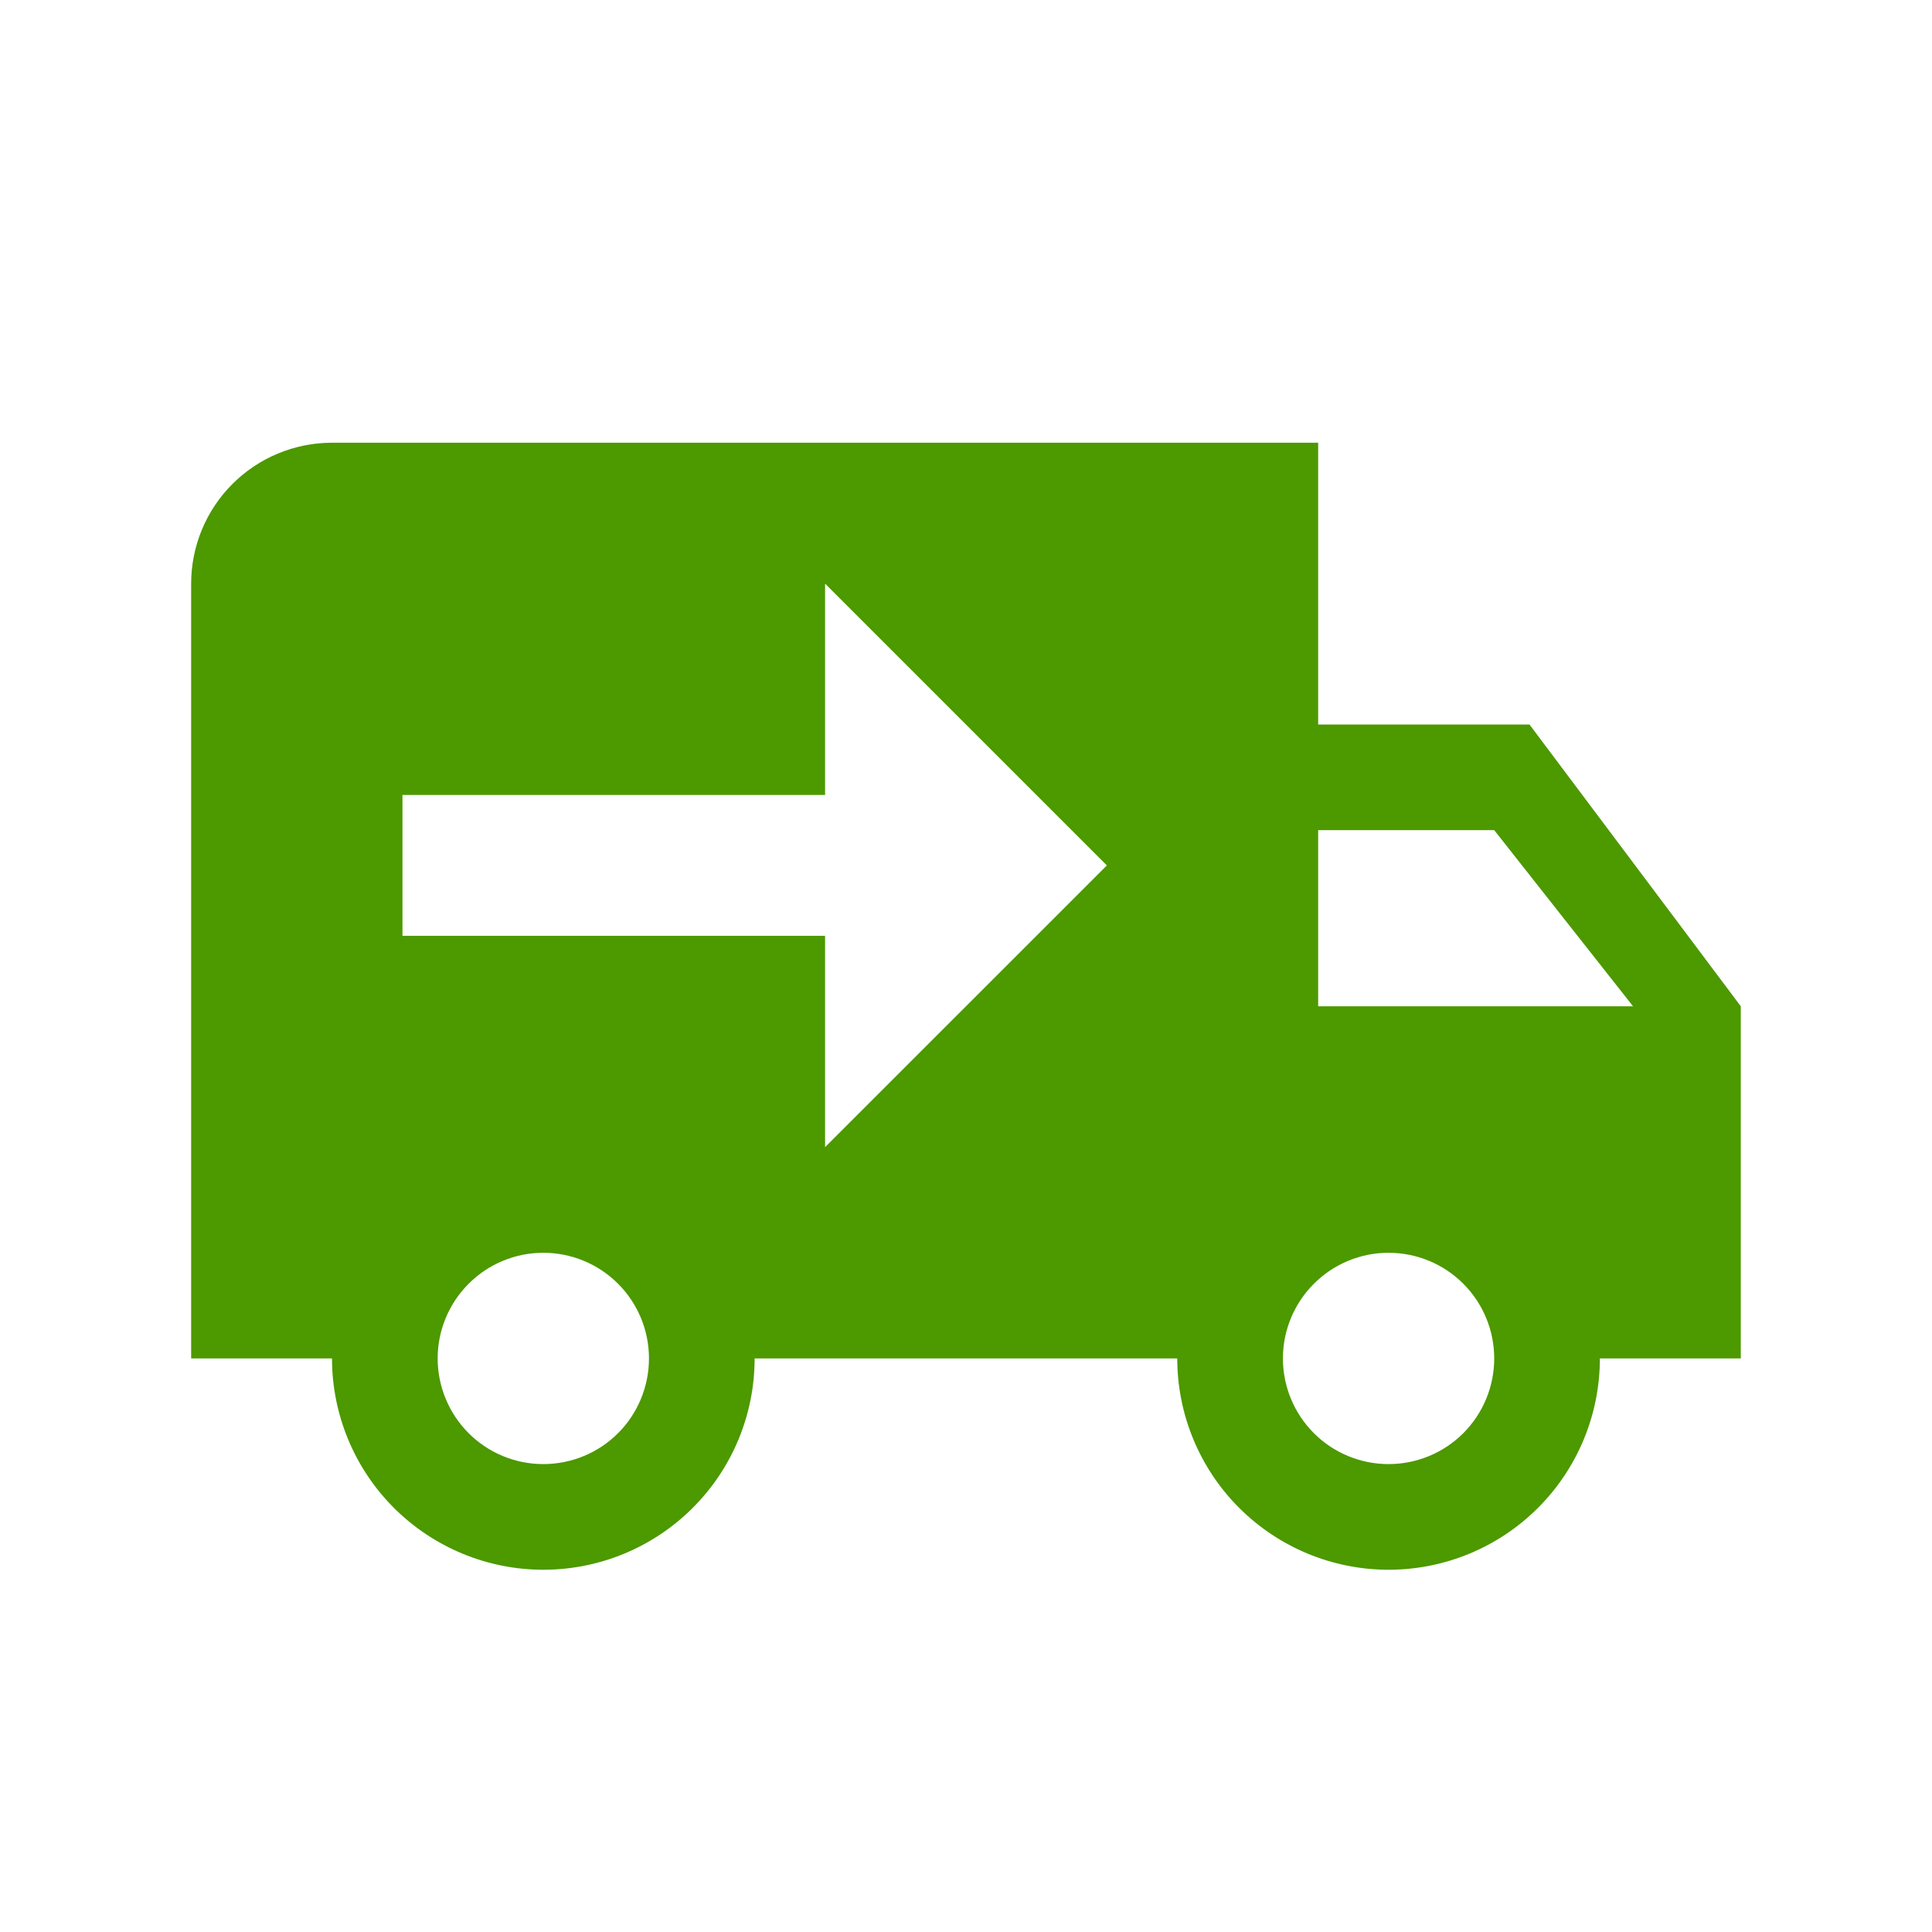 <svg width="32" height="32" viewBox="0 0 32 32" fill="none" xmlns="http://www.w3.org/2000/svg">
<path d="M5.499 7.333C4.881 7.333 4.287 7.579 3.849 8.017C3.412 8.454 3.166 9.048 3.166 9.667V22.5H5.499C5.499 23.428 5.868 24.319 6.524 24.975C7.181 25.631 8.071 26 8.999 26C9.928 26 10.818 25.631 11.474 24.975C12.131 24.319 12.499 23.428 12.499 22.5H19.499C19.499 23.428 19.868 24.319 20.524 24.975C21.181 25.631 22.071 26 22.999 26C23.928 26 24.818 25.631 25.474 24.975C26.131 24.319 26.499 23.428 26.499 22.5H28.833V16.667L25.333 12H21.833V7.333M13.666 9.667L18.333 14.334L13.666 19V15.5H6.666V13.167H13.666M21.833 13.75H24.749L27.048 16.667H21.833M8.999 20.75C9.463 20.75 9.909 20.934 10.237 21.263C10.565 21.591 10.749 22.036 10.749 22.5C10.749 22.964 10.565 23.409 10.237 23.738C9.909 24.066 9.463 24.25 8.999 24.25C8.535 24.25 8.09 24.066 7.762 23.738C7.434 23.409 7.249 22.964 7.249 22.5C7.249 22.036 7.434 21.591 7.762 21.263C8.09 20.934 8.535 20.75 8.999 20.75ZM22.999 20.75C23.463 20.75 23.909 20.934 24.237 21.263C24.565 21.591 24.749 22.036 24.749 22.5C24.749 22.964 24.565 23.409 24.237 23.738C23.909 24.066 23.463 24.25 22.999 24.25C22.535 24.25 22.09 24.066 21.762 23.738C21.434 23.409 21.249 22.964 21.249 22.5C21.249 22.036 21.434 21.591 21.762 21.263C22.09 20.934 22.535 20.75 22.999 20.75Z" fill="#4C9900"/>
</svg>
